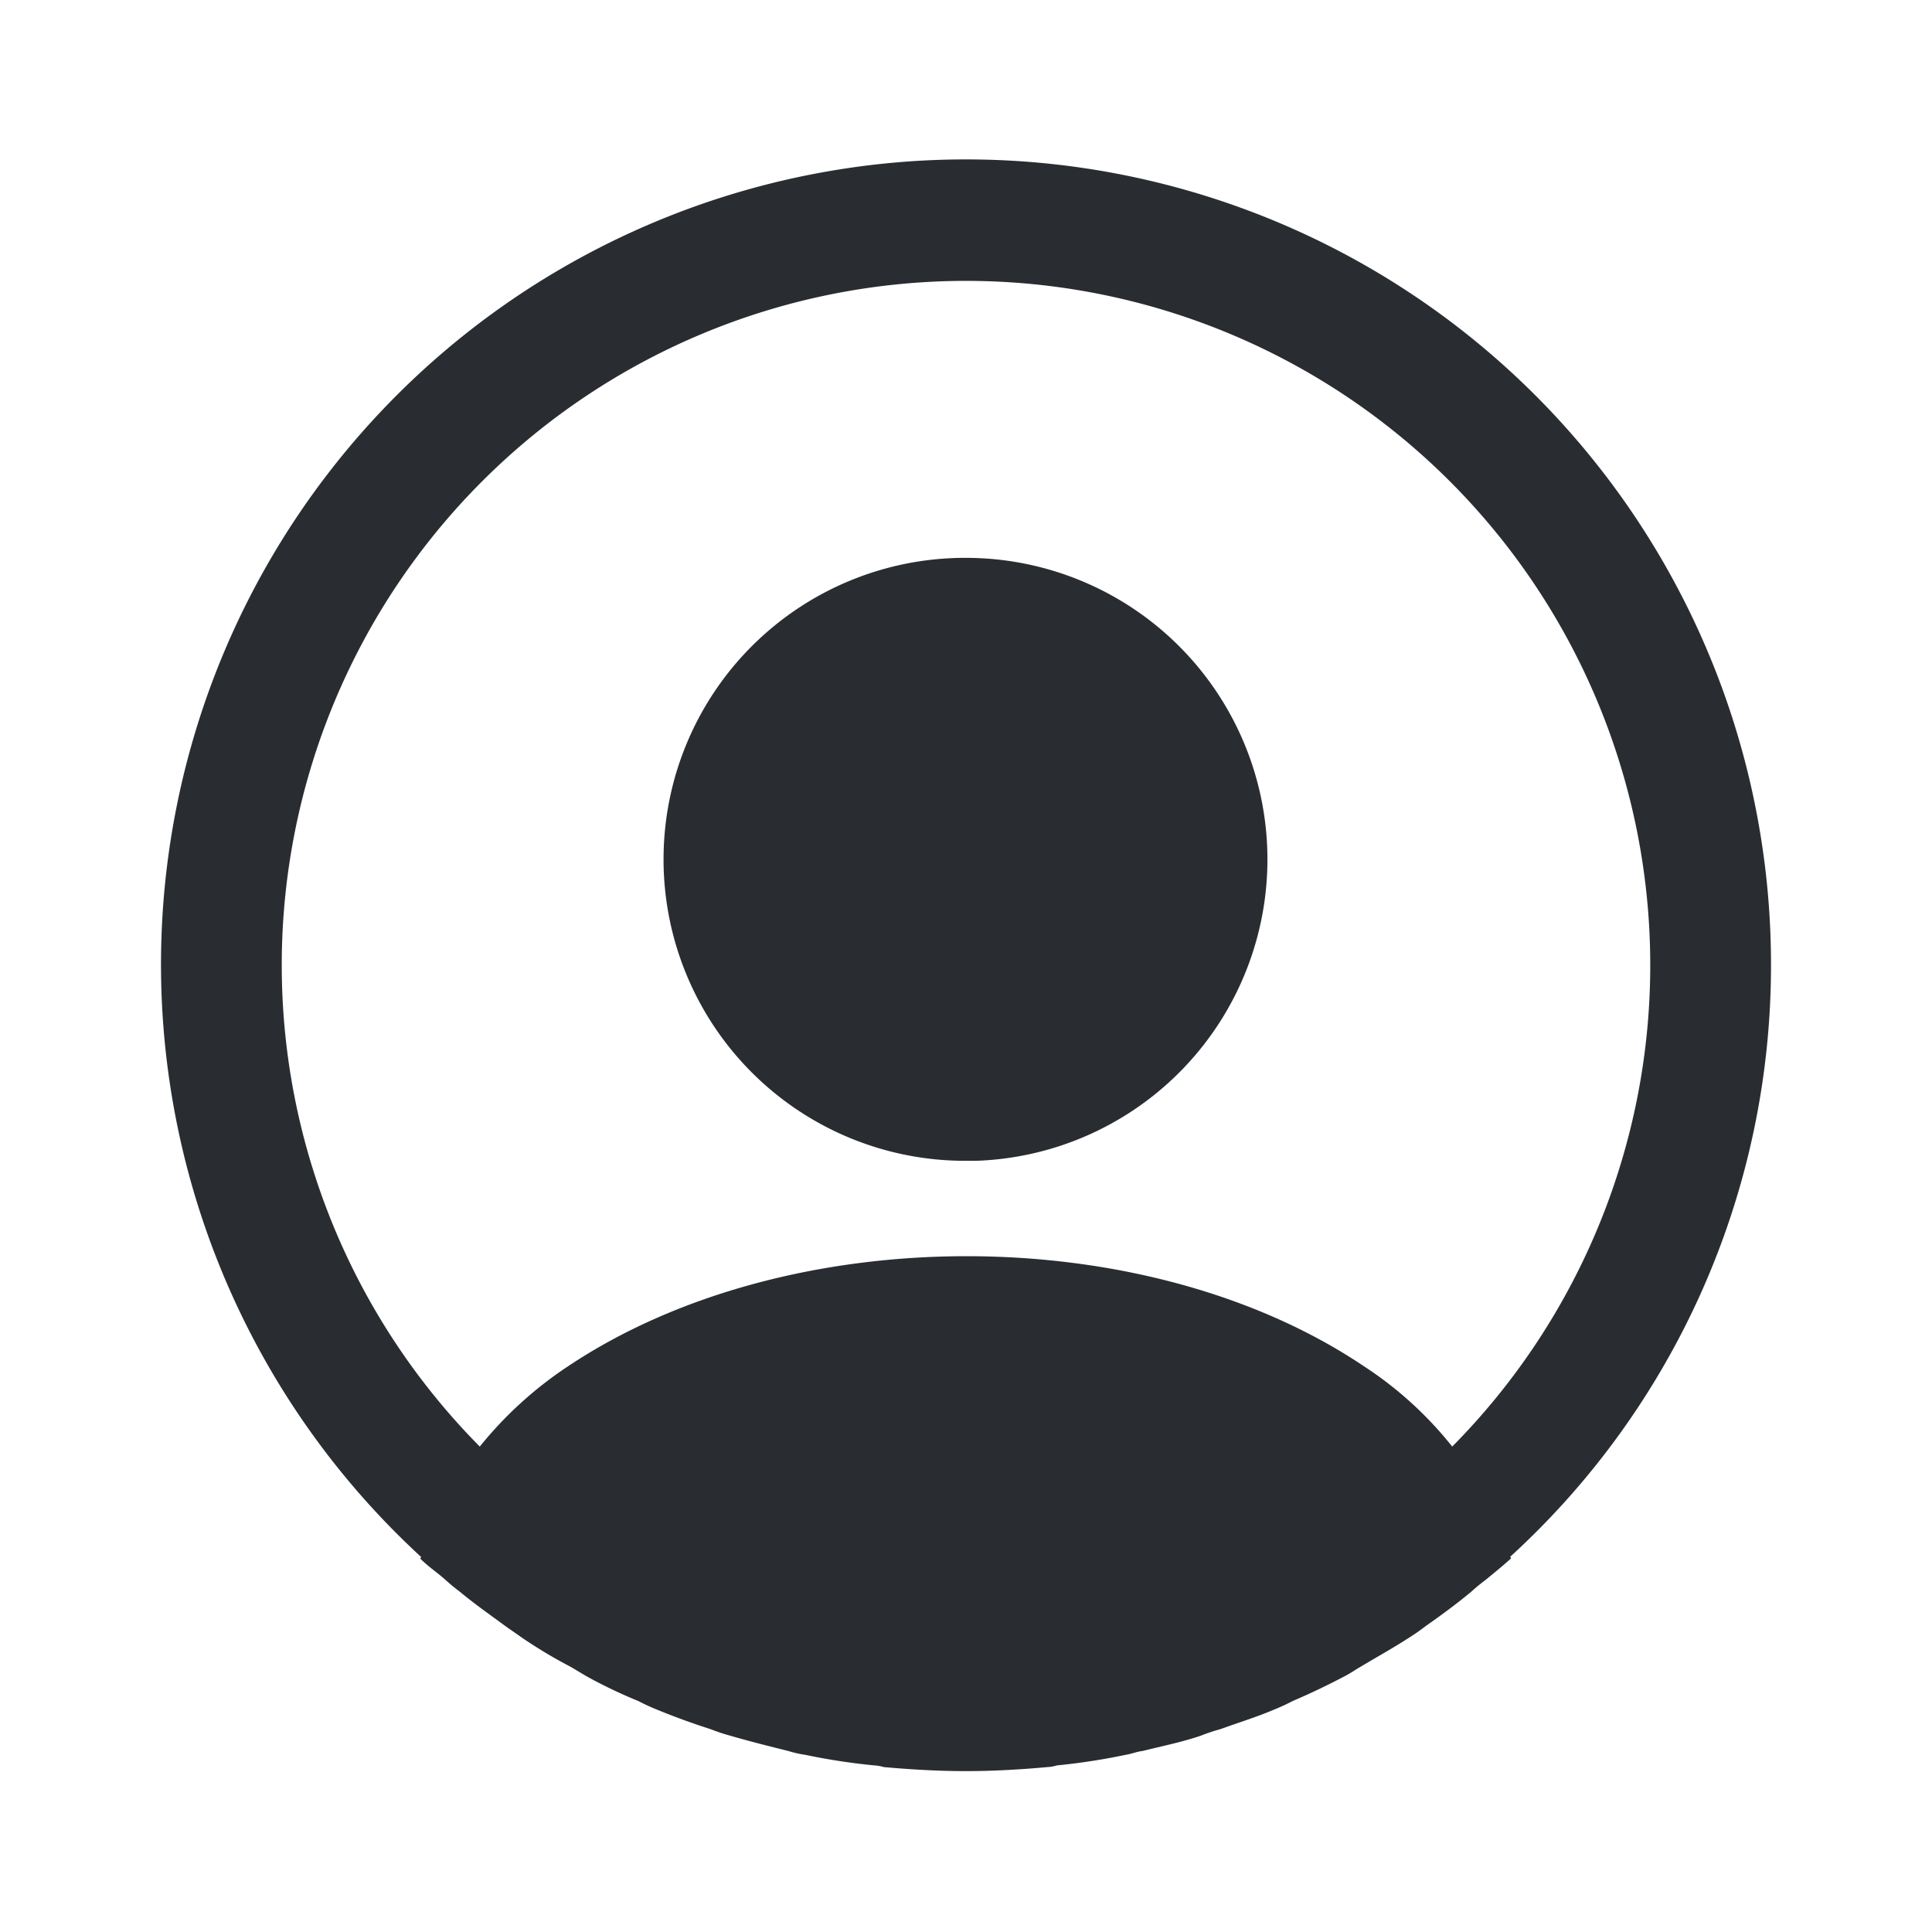 <svg id="profile-circle" xmlns="http://www.w3.org/2000/svg" width="114" height="114" viewBox="0 0 114 114">
  <path id="Vector" d="M95,47.5A47.5,47.5,0,1,0,15.342,82.365c0,.048,0,.048-.048.1.475.475,1.045.855,1.52,1.282a9.95,9.95,0,0,0,.807.665c.855.713,1.805,1.378,2.708,2.043.333.237.617.427.95.665a28.275,28.275,0,0,0,2.85,1.71c.333.19.713.427,1.045.617a28.94,28.94,0,0,0,2.992,1.425,12.144,12.144,0,0,0,1.14.523q1.567.641,3.135,1.14a10.689,10.689,0,0,0,1.14.38c1.14.332,2.28.618,3.42.9a6.741,6.741,0,0,0,1.045.237,37.591,37.591,0,0,0,4.037.618,2.384,2.384,0,0,1,.57.1c1.615.143,3.23.237,4.845.237s3.23-.095,4.8-.237a2.384,2.384,0,0,0,.57-.1A37.591,37.591,0,0,0,56.9,94.05c.332-.048.665-.19,1.045-.237,1.14-.285,2.328-.523,3.42-.9a10.689,10.689,0,0,1,1.14-.38c1.045-.38,2.138-.713,3.135-1.14a12.143,12.143,0,0,0,1.14-.523q1.5-.641,2.993-1.425c.38-.19.712-.427,1.045-.617.95-.57,1.9-1.093,2.85-1.71a11.525,11.525,0,0,0,.95-.665c.95-.665,1.853-1.33,2.708-2.043a9.953,9.953,0,0,1,.808-.665c.522-.427,1.045-.855,1.52-1.282,0-.048,0-.048-.048-.1A47.242,47.242,0,0,0,95,47.5ZM70.965,71.107c-12.873-8.645-33.963-8.645-46.93,0a22.938,22.938,0,0,0-5.225,4.75,40.375,40.375,0,1,1,57.38,0A21.981,21.981,0,0,0,70.965,71.107Z" transform="translate(9.5 9.5)" fill="#292d32"/>
  <path id="Vector-2" data-name="Vector" d="M17.813,0a17.789,17.789,0,0,0-.238,35.577h.855A17.794,17.794,0,0,0,17.813,0Z" transform="translate(39.188 32.917)" fill="#292d32"/>
  <path id="Vector-3" data-name="Vector" d="M0,0H114V114H0Z" transform="translate(114 114) rotate(180)" fill="none" opacity="0"/>
</svg>
